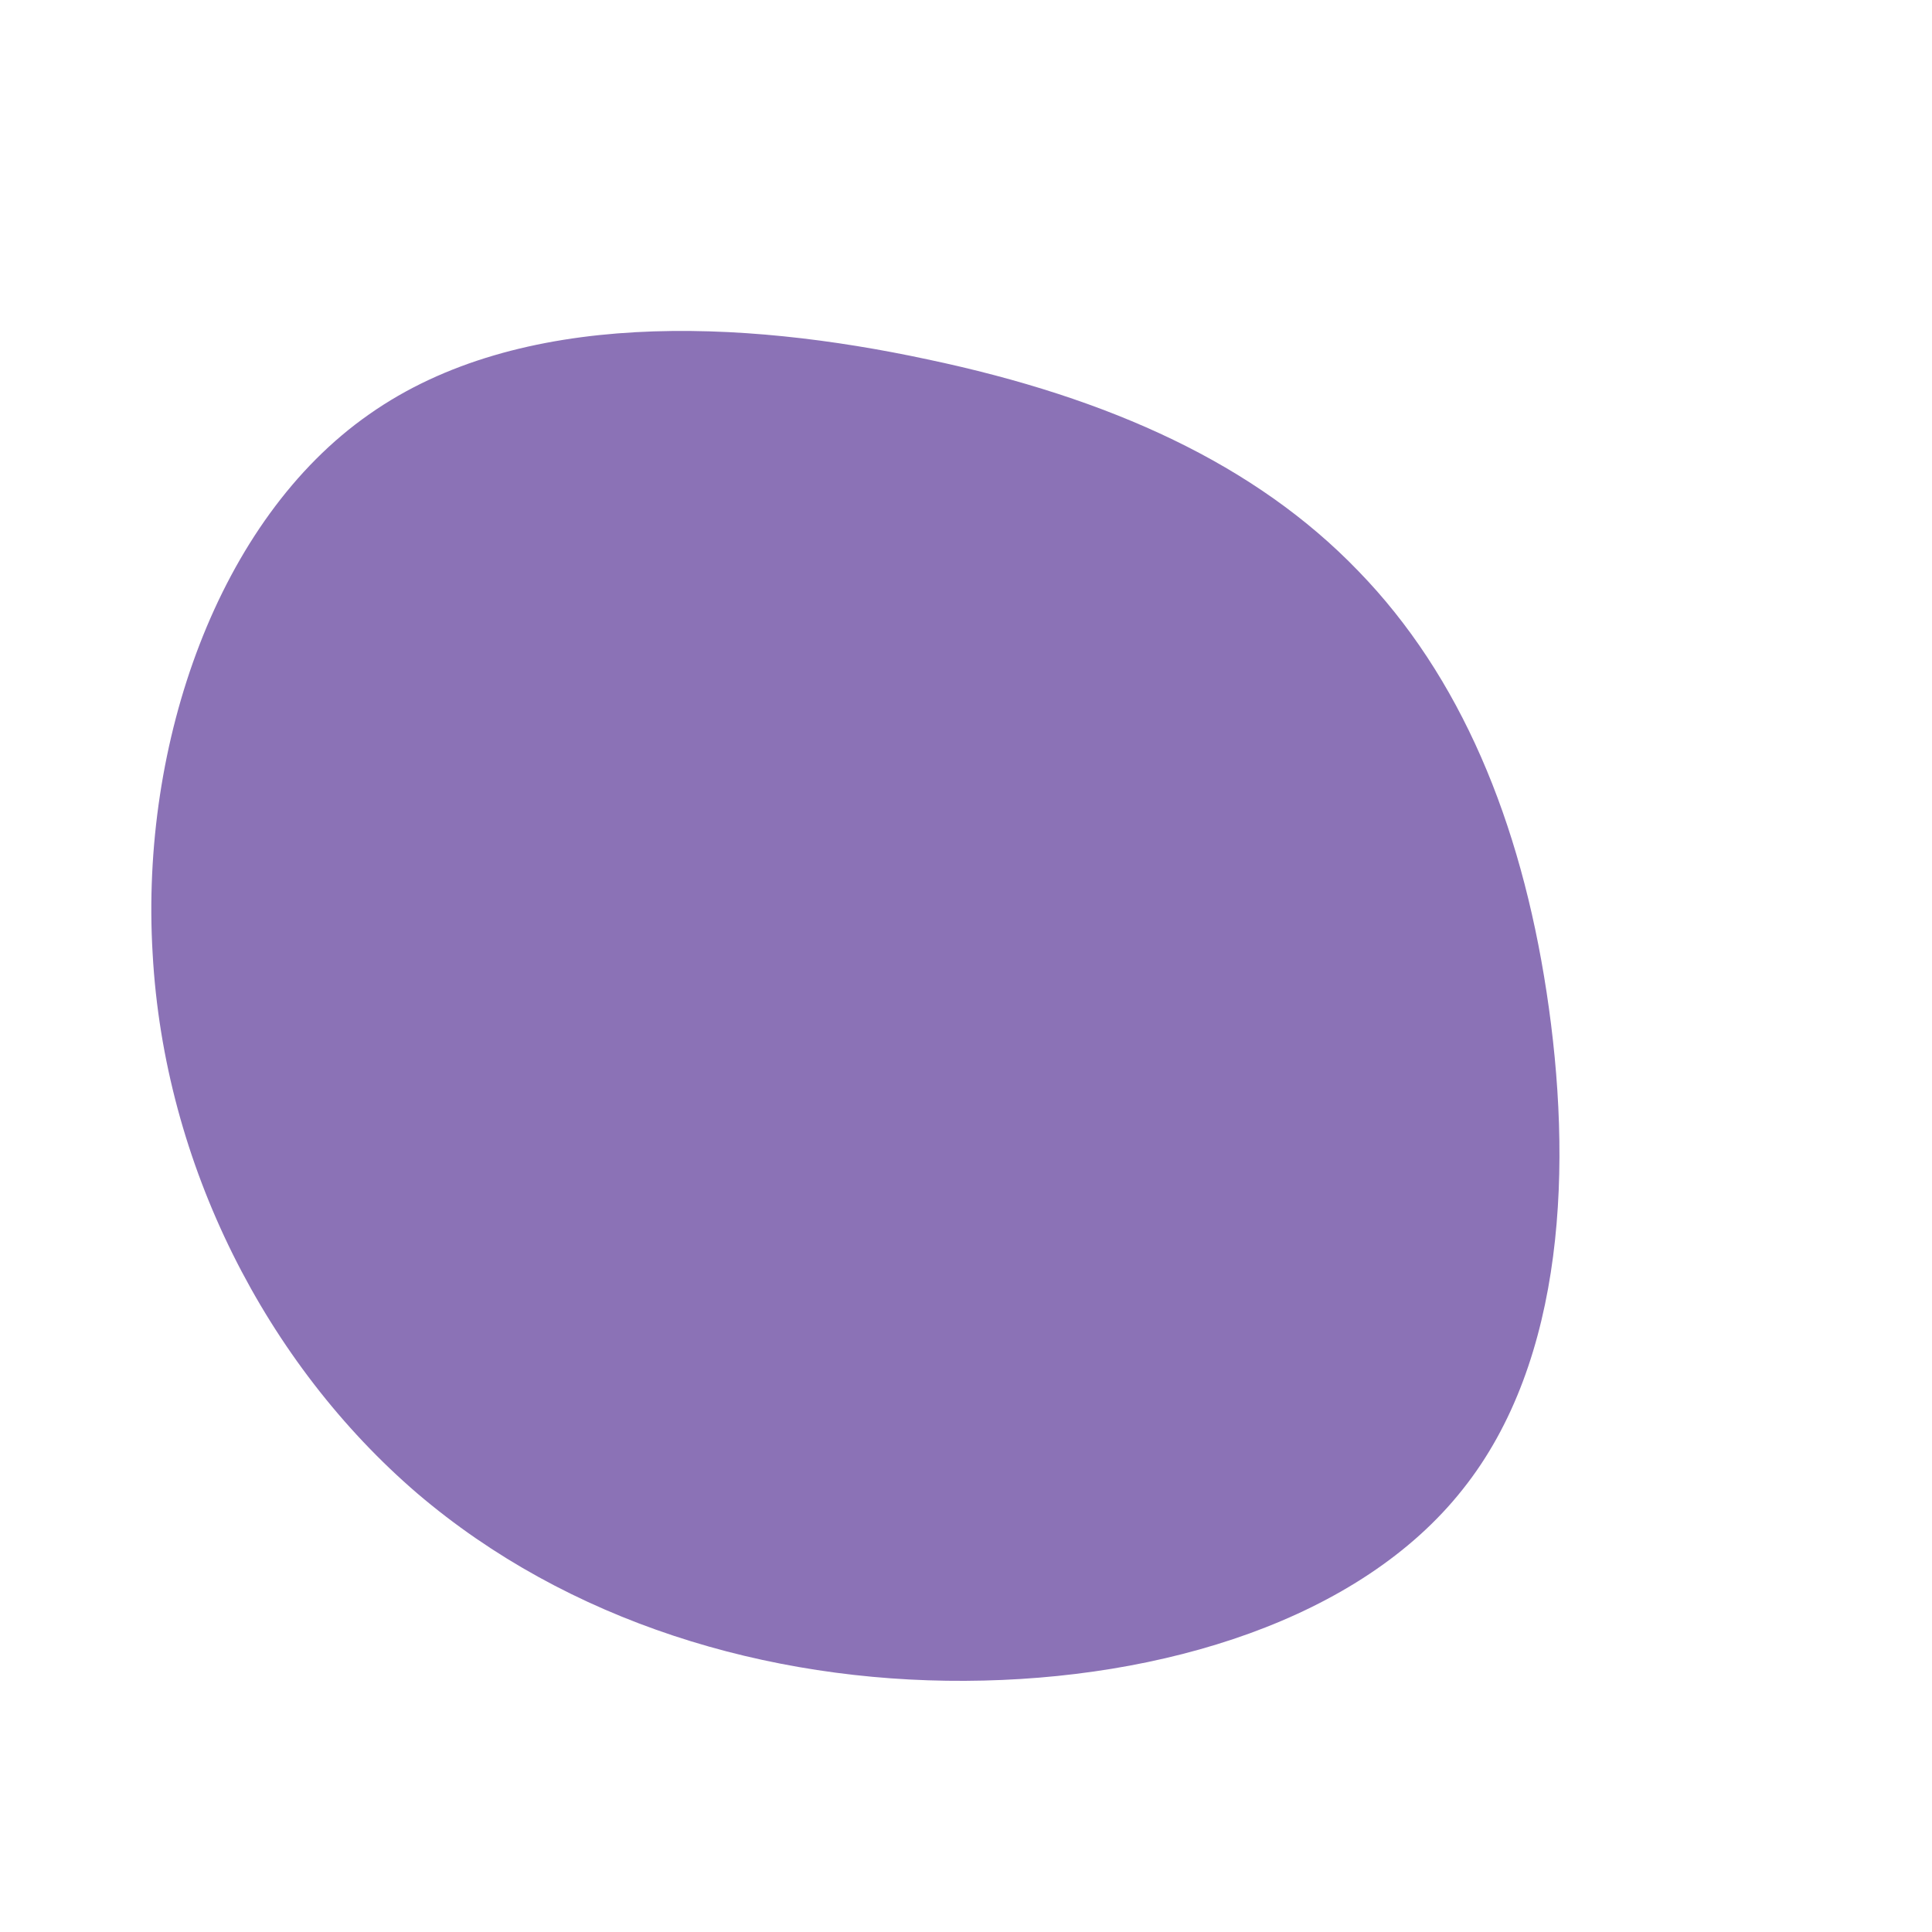 <?xml version="1.0" standalone="no"?>
<svg viewBox="0 0 200 200" xmlns="http://www.w3.org/2000/svg">
  <path fill="#8B72B6" d="M40.6,-40.9C51.2,-30,57.4,-15,60.1,2.7C62.8,20.4,62.1,40.8,51.4,54.2C40.8,67.6,20.4,73.9,-0.1,74C-20.6,74.1,-41.2,67.9,-56.8,54.6C-72.4,41.2,-83,20.6,-84.2,-1.3C-85.5,-23.1,-77.4,-46.2,-61.8,-57.1C-46.2,-68.1,-23.1,-66.9,-4,-62.8C15,-58.8,30,-51.9,40.6,-40.9Z" transform="translate(100 100)" />
</svg>
